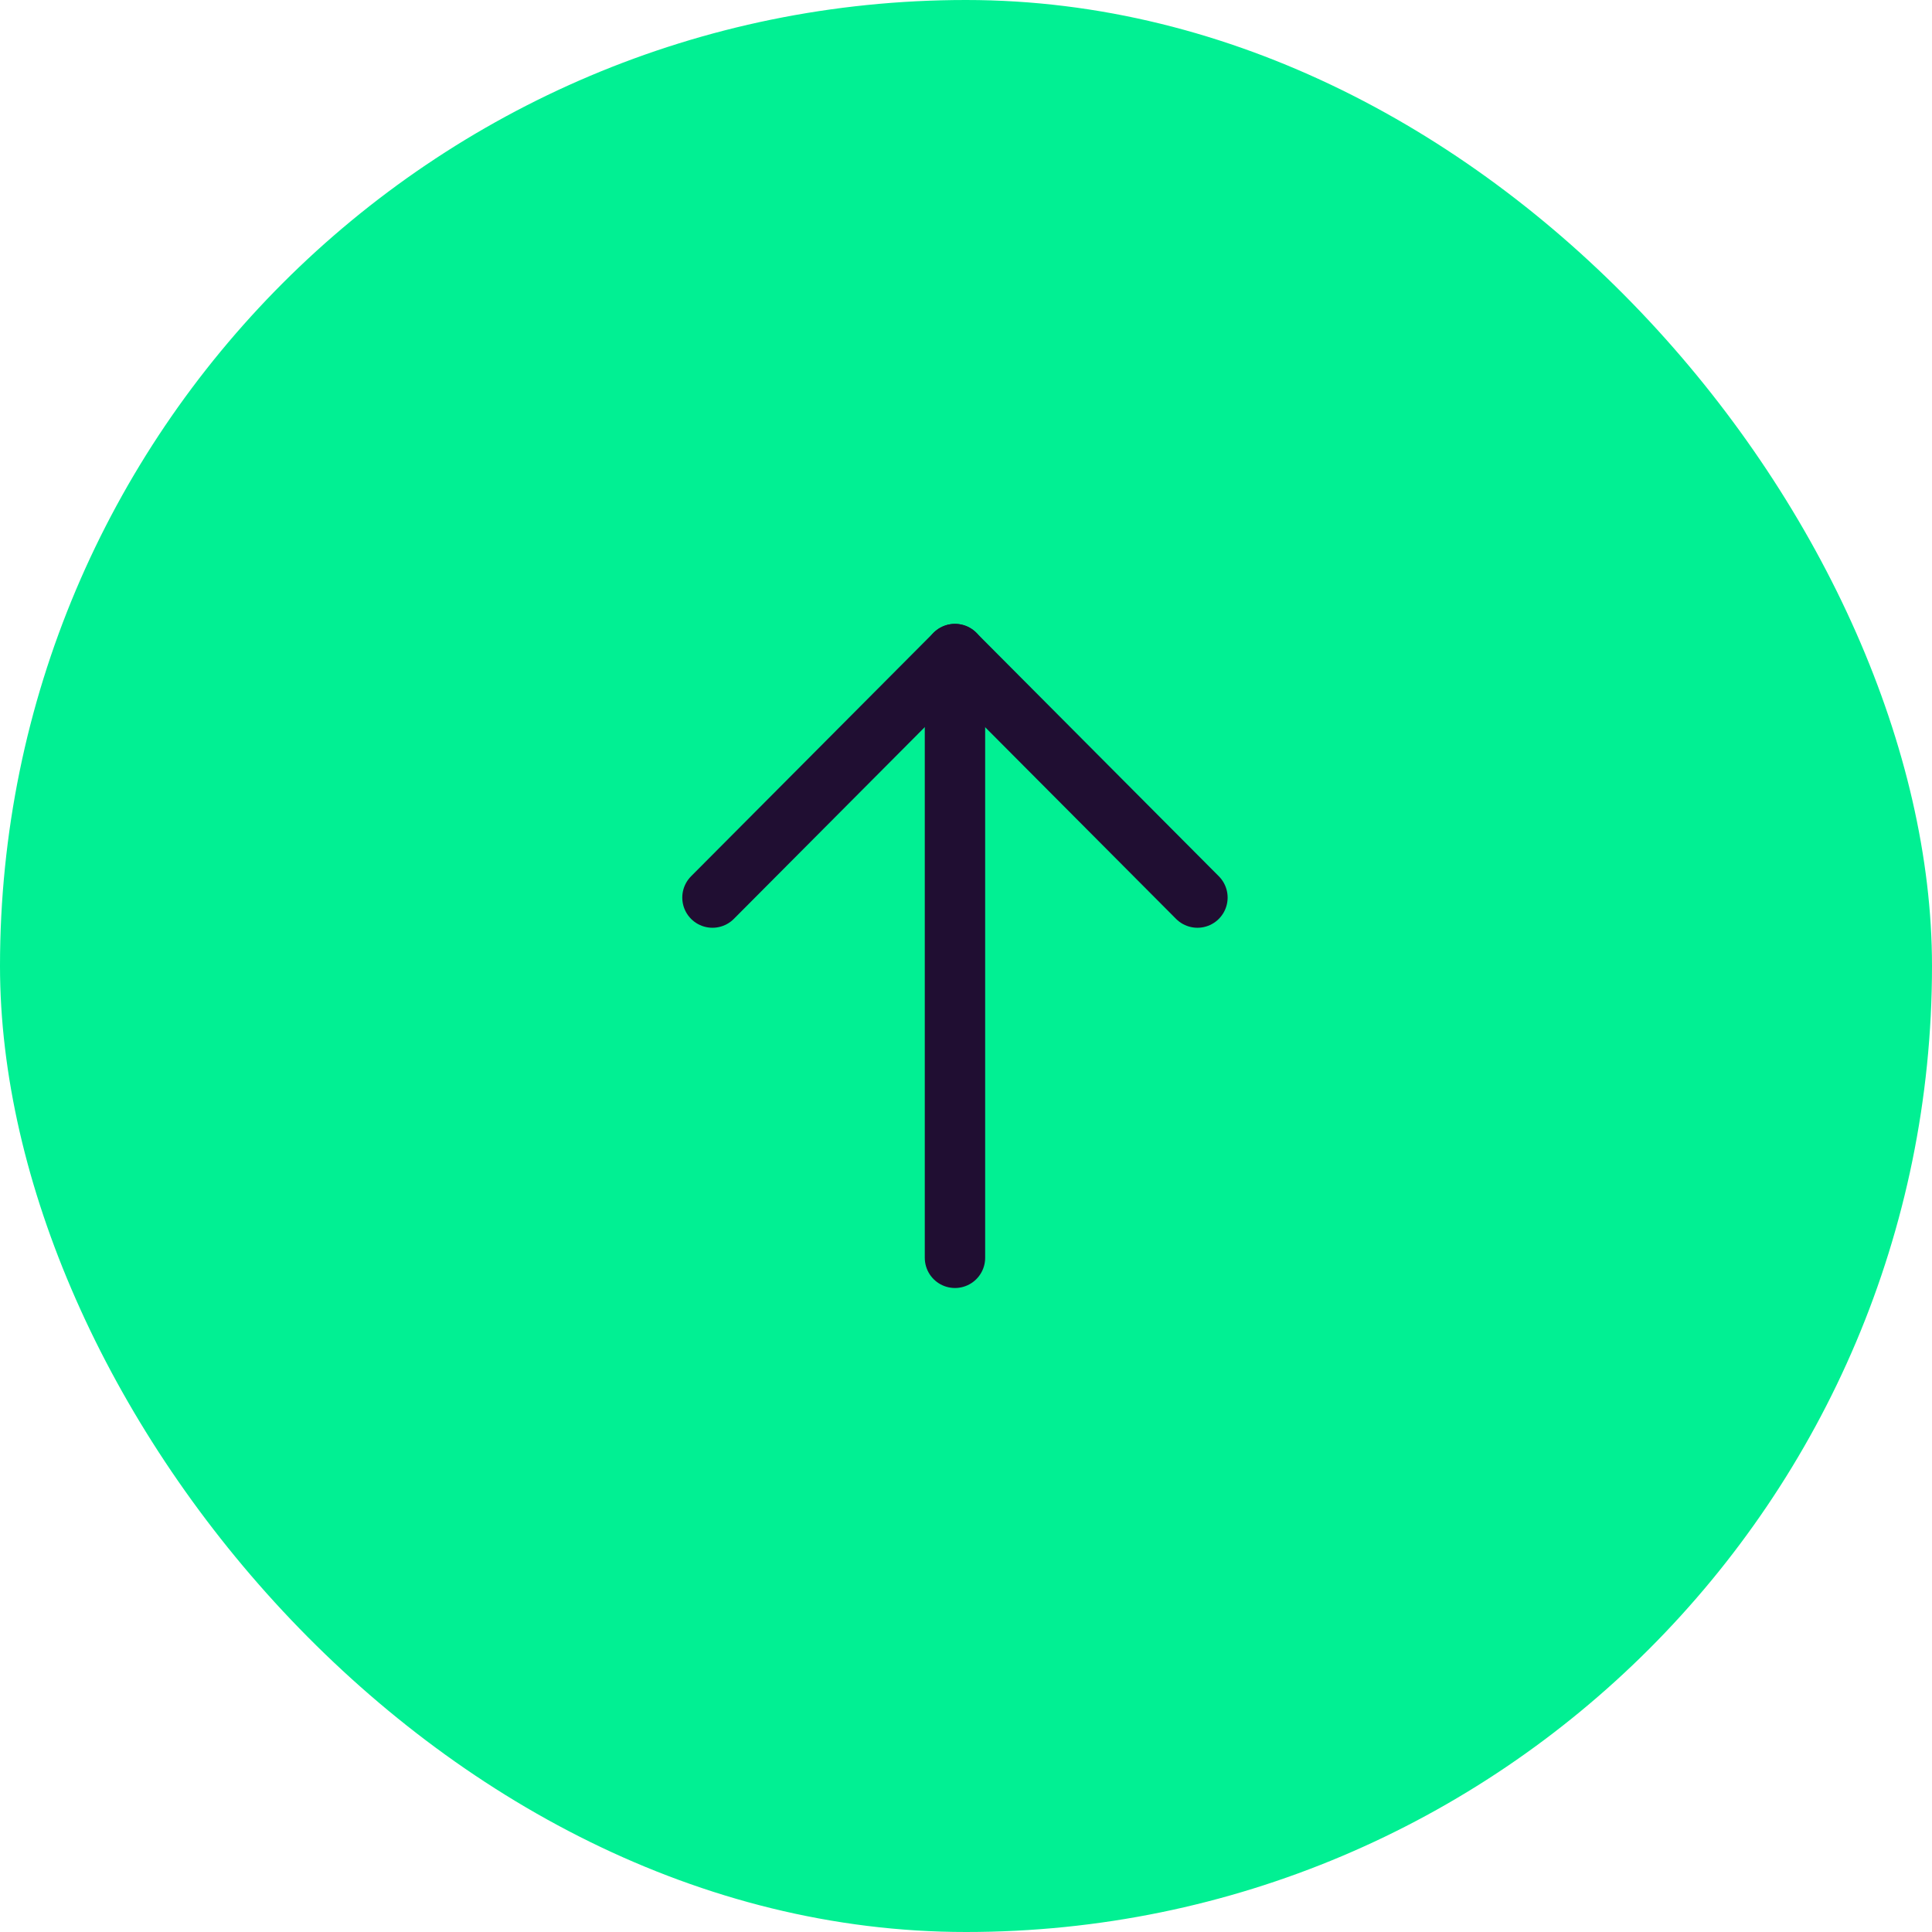 <svg width="48" height="48" viewBox="0 0 48 48" fill="none" xmlns="http://www.w3.org/2000/svg">
<rect width="48" height="48" rx="24" fill="#01F093"/>
<path d="M23.726 16.25L23.726 31.25" stroke="#200E32" stroke-width="1.5" stroke-linecap="round" stroke-linejoin="round"/>
<path d="M17.701 22.3L23.725 16.25L29.75 22.3" stroke="#200E32" stroke-width="1.5" stroke-linecap="round" stroke-linejoin="round"/>
</svg>
